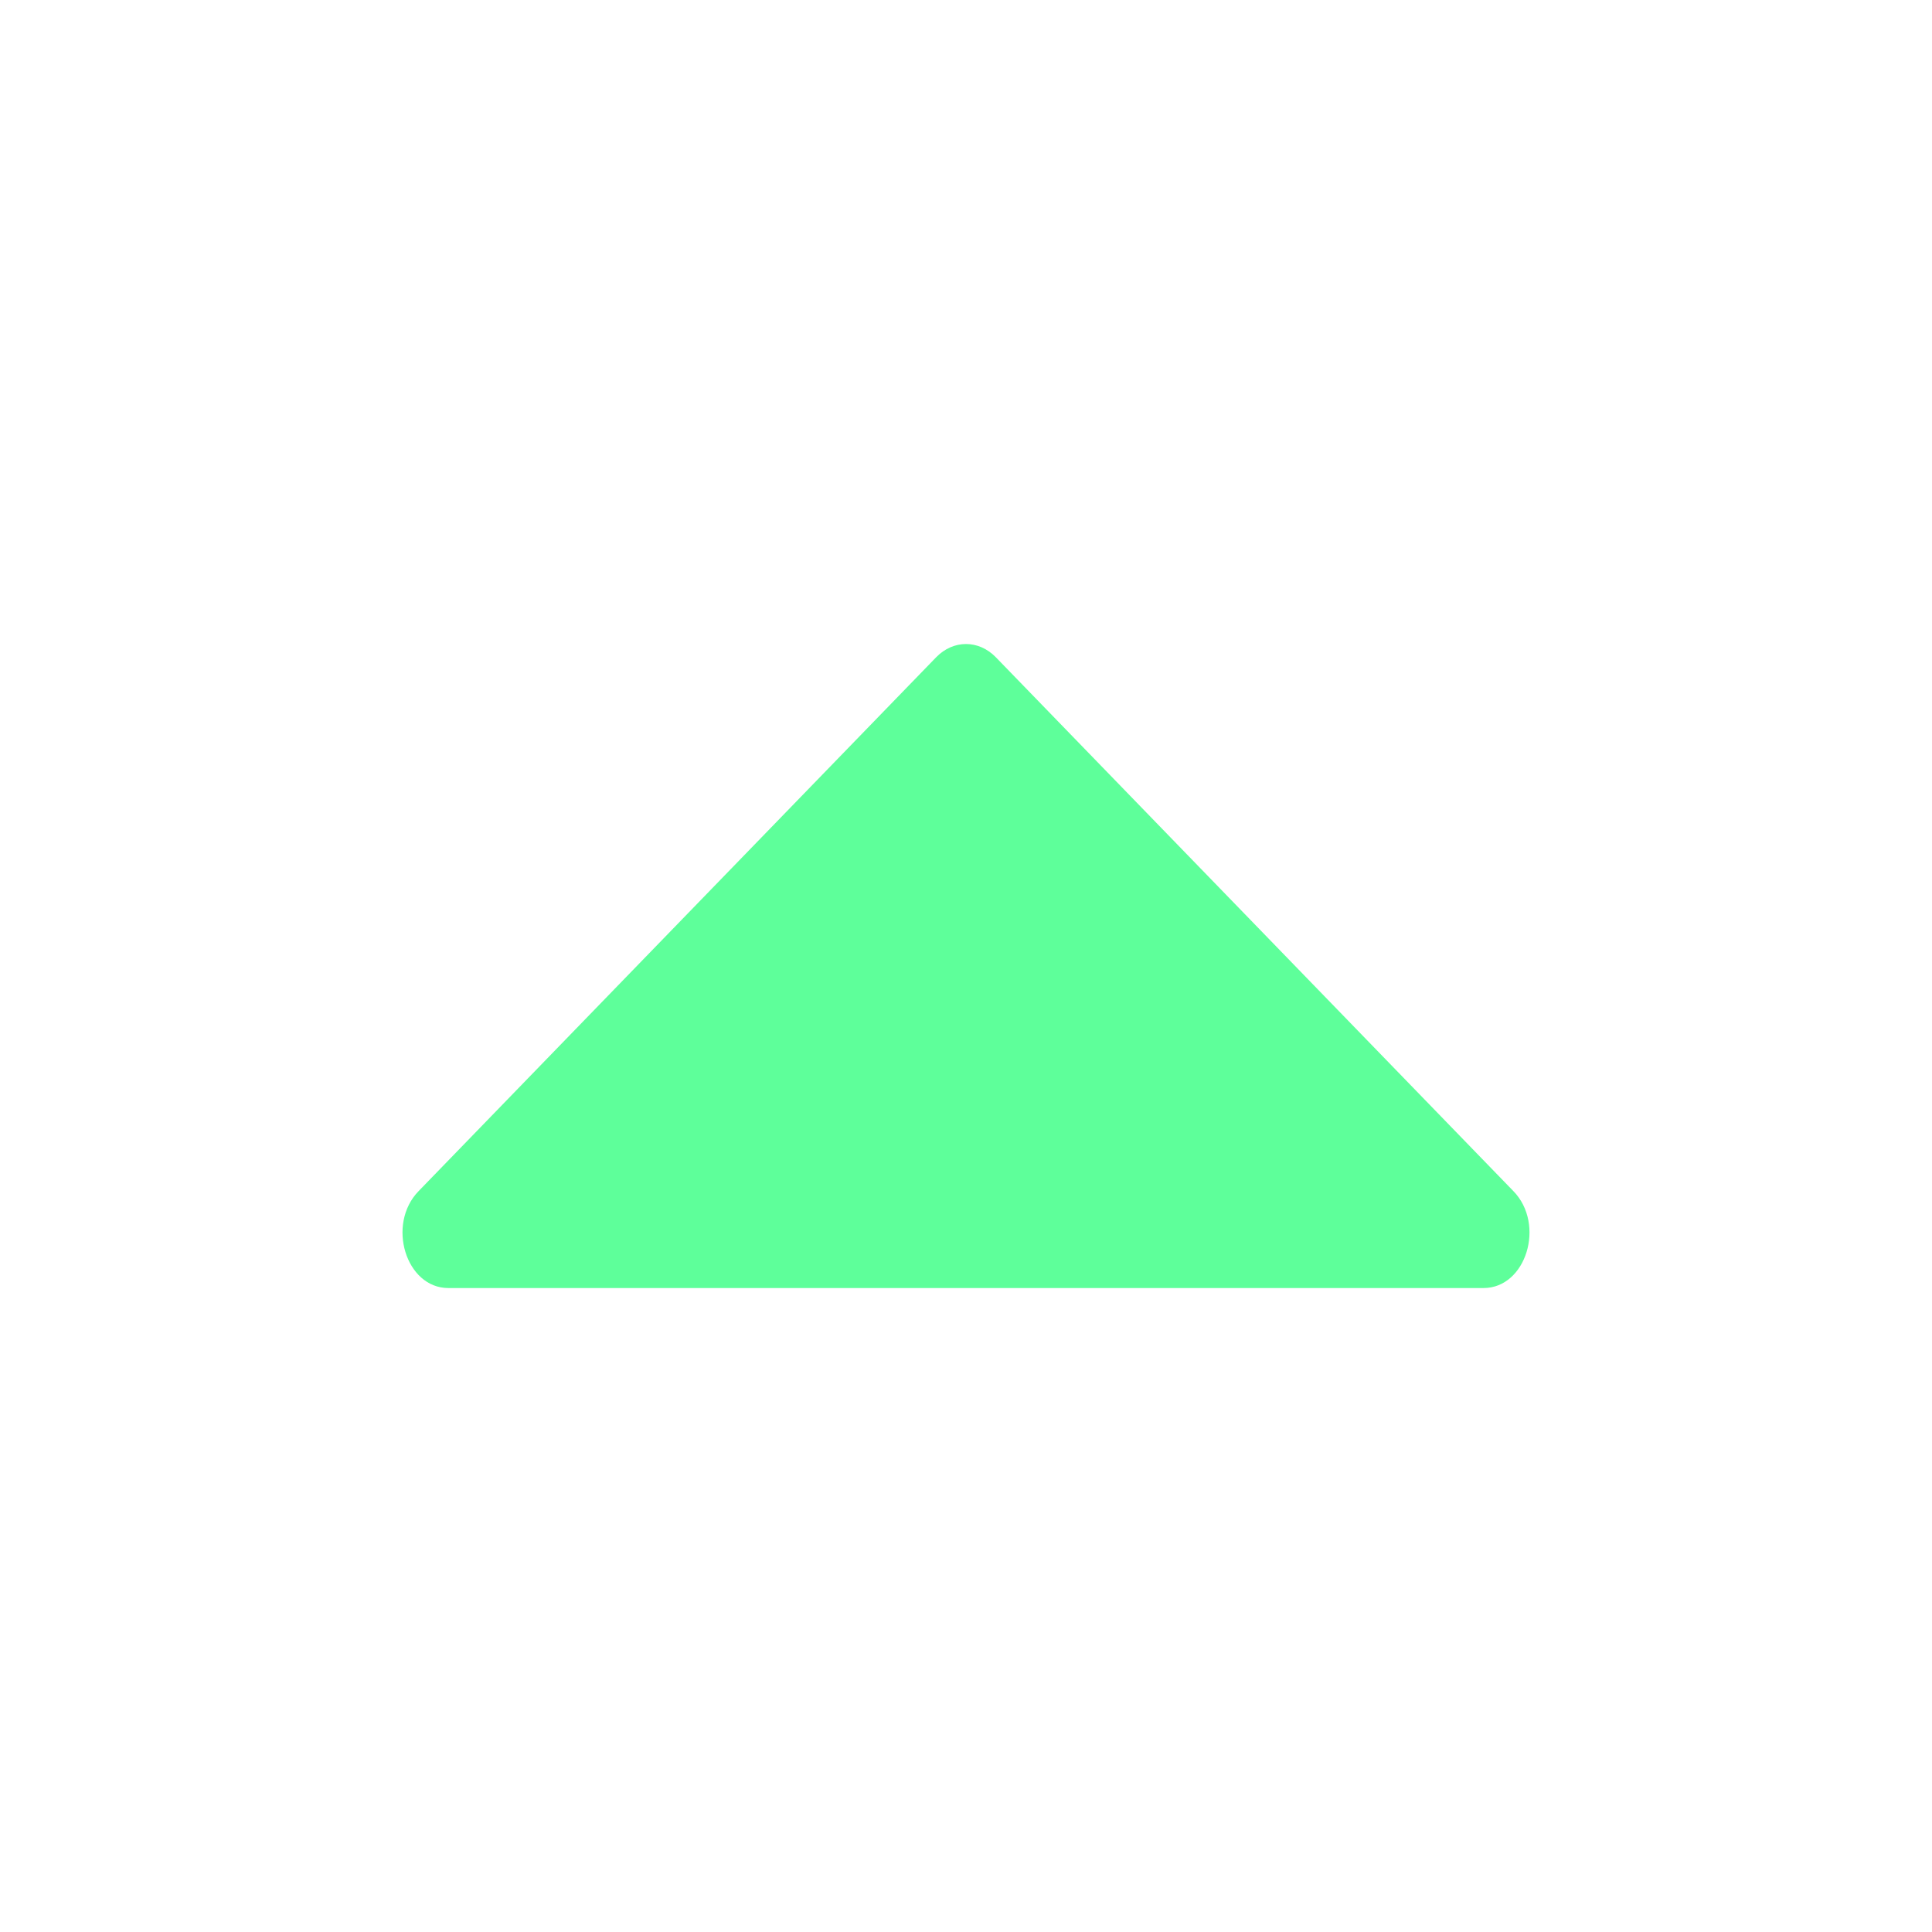 <svg width="16" height="16" viewBox="0 0 16 16" fill="none" xmlns="http://www.w3.org/2000/svg">
<g id="Bold / Arrows / Alt Arrow Up">
<path id="Vector" d="M8.247 5.443L12.533 9.864C12.801 10.139 12.639 10.667 12.286 10.667H3.713C3.361 10.667 3.199 10.139 3.467 9.864L7.753 5.443C7.895 5.297 8.105 5.297 8.247 5.443Z" fill="#5EFF9A"/>
</g>
</svg>

